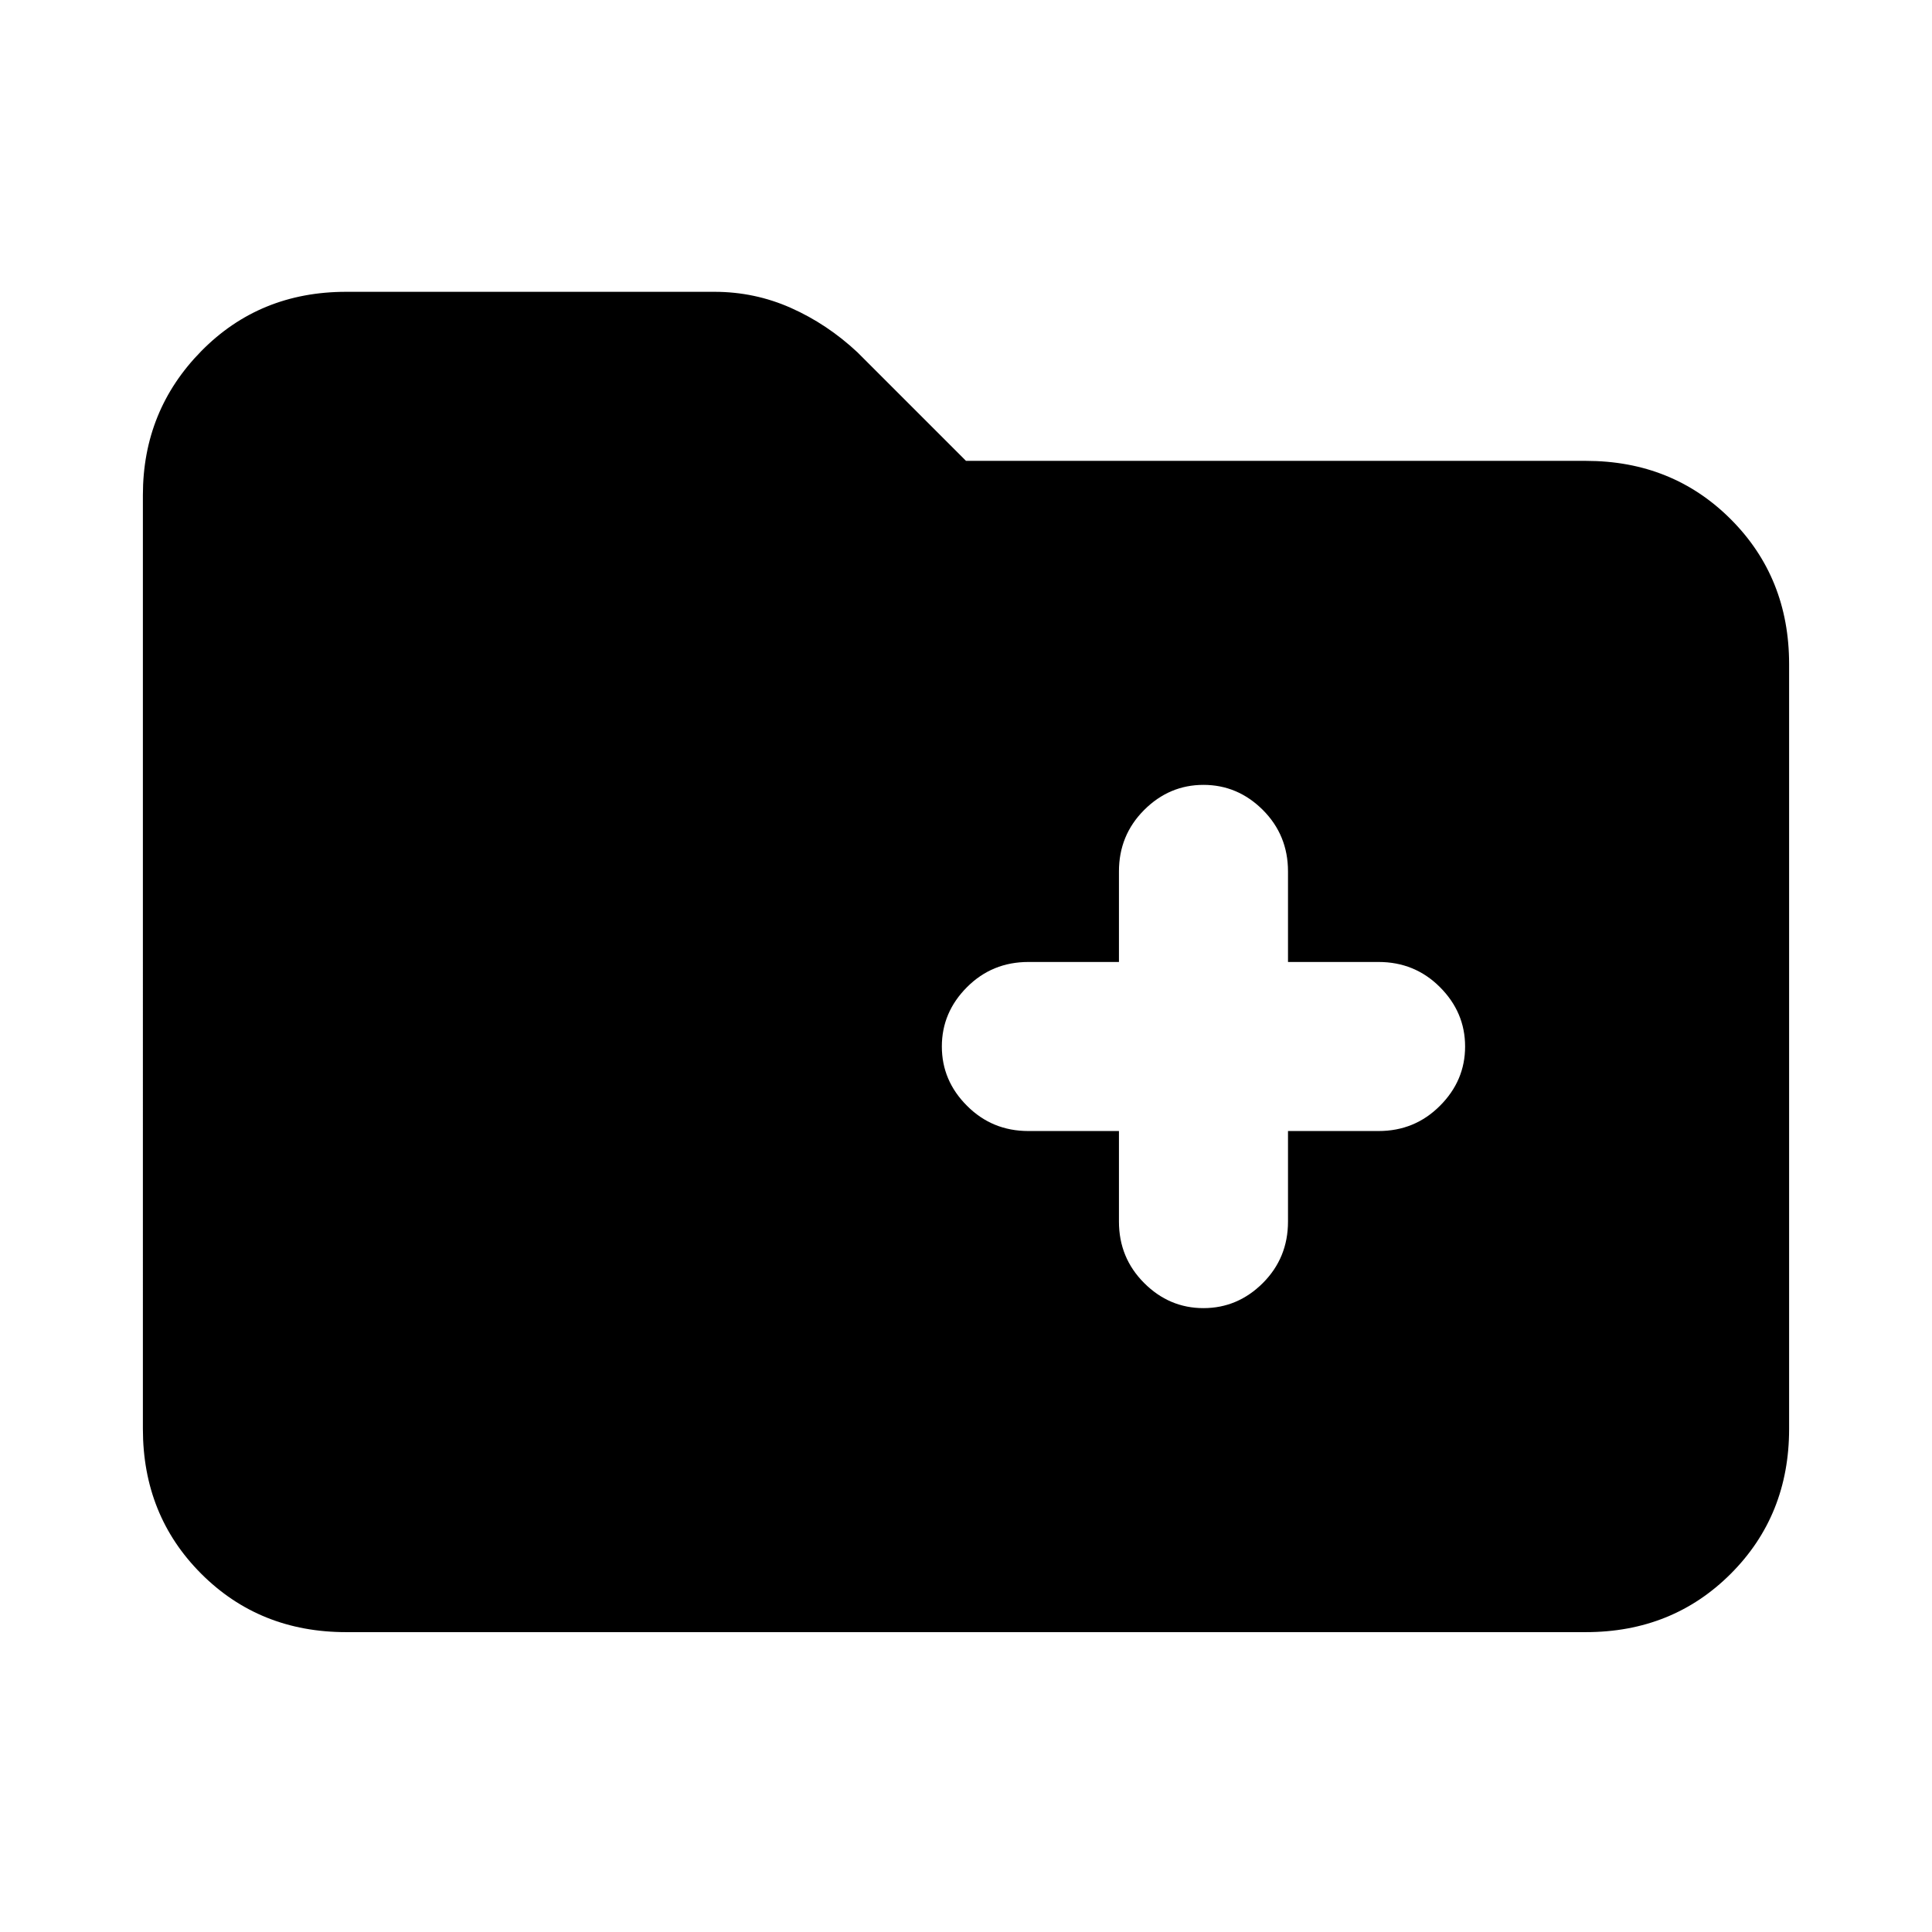 <svg xmlns="http://www.w3.org/2000/svg" height="24" width="24"><path d="M14.95 16.25q.425 0 .738-.312.312-.313.312-.763V14.05h1.125q.45 0 .762-.313.313-.312.313-.737t-.313-.738q-.312-.312-.762-.312H16v-1.125q0-.45-.312-.763-.313-.312-.738-.312t-.737.312q-.313.313-.313.763v1.125h-1.125q-.45 0-.762.312-.313.313-.313.738t.313.737q.312.313.762.313H13.9v1.125q0 .45.313.763.312.312.737.312ZM4.3 20.275q-1.075 0-1.8-.725-.725-.725-.725-1.8V6.15q0-1.05.725-1.788.725-.737 1.8-.737h4.575q.5 0 .95.2.45.2.825.55L12 5.725h7.7q1.075 0 1.8.725.725.725.725 1.8v9.5q0 1.075-.725 1.8-.725.725-1.8.725Z"/></svg>